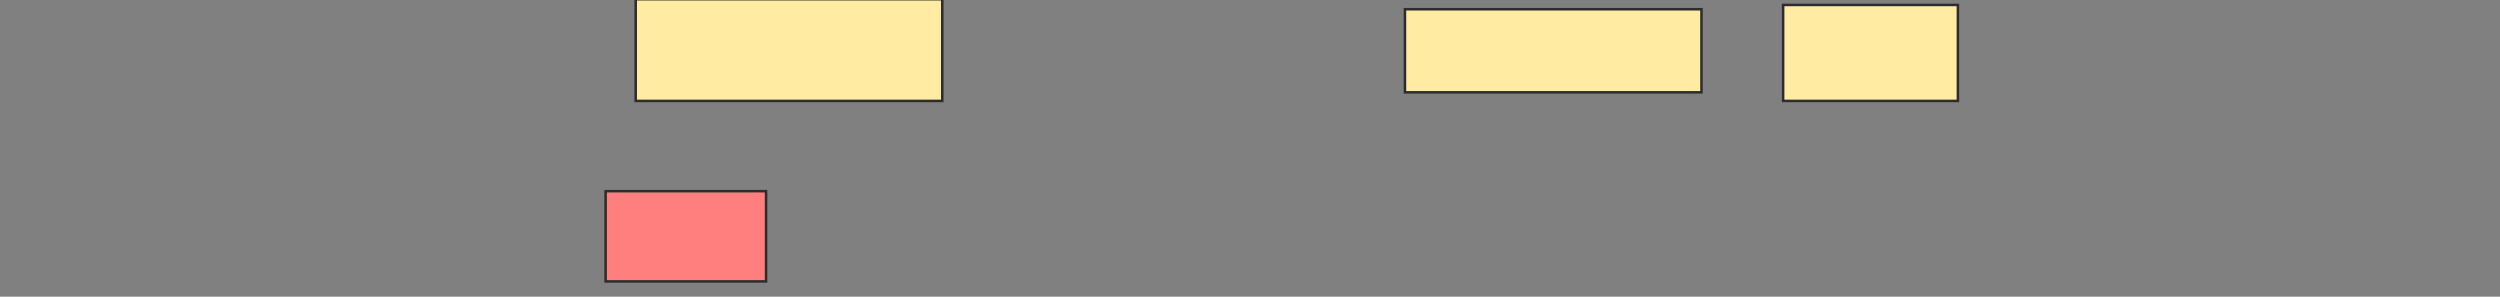 <svg height="117" width="986" xmlns="http://www.w3.org/2000/svg"><rect width="100%" height="100%" fill="#808080" stroke="none"/><path fill="#FFEBA2" stroke="#2D2D2D" d="M250.723 -0.31H371.627V39.803H250.723z"/><path class="qshape" fill="#FF7E7E" stroke="#2D2D2D" d="M238.859 75.396H302.136V110.989H238.859z"/><path fill="#FFEBA2" stroke="#2D2D2D" d="M554.113 3.645H671.062V36.413H554.113z"/><path fill="#FFEBA2" stroke="#2D2D2D" d="M703.266 1.95H772.193V39.803H703.266z"/></svg>